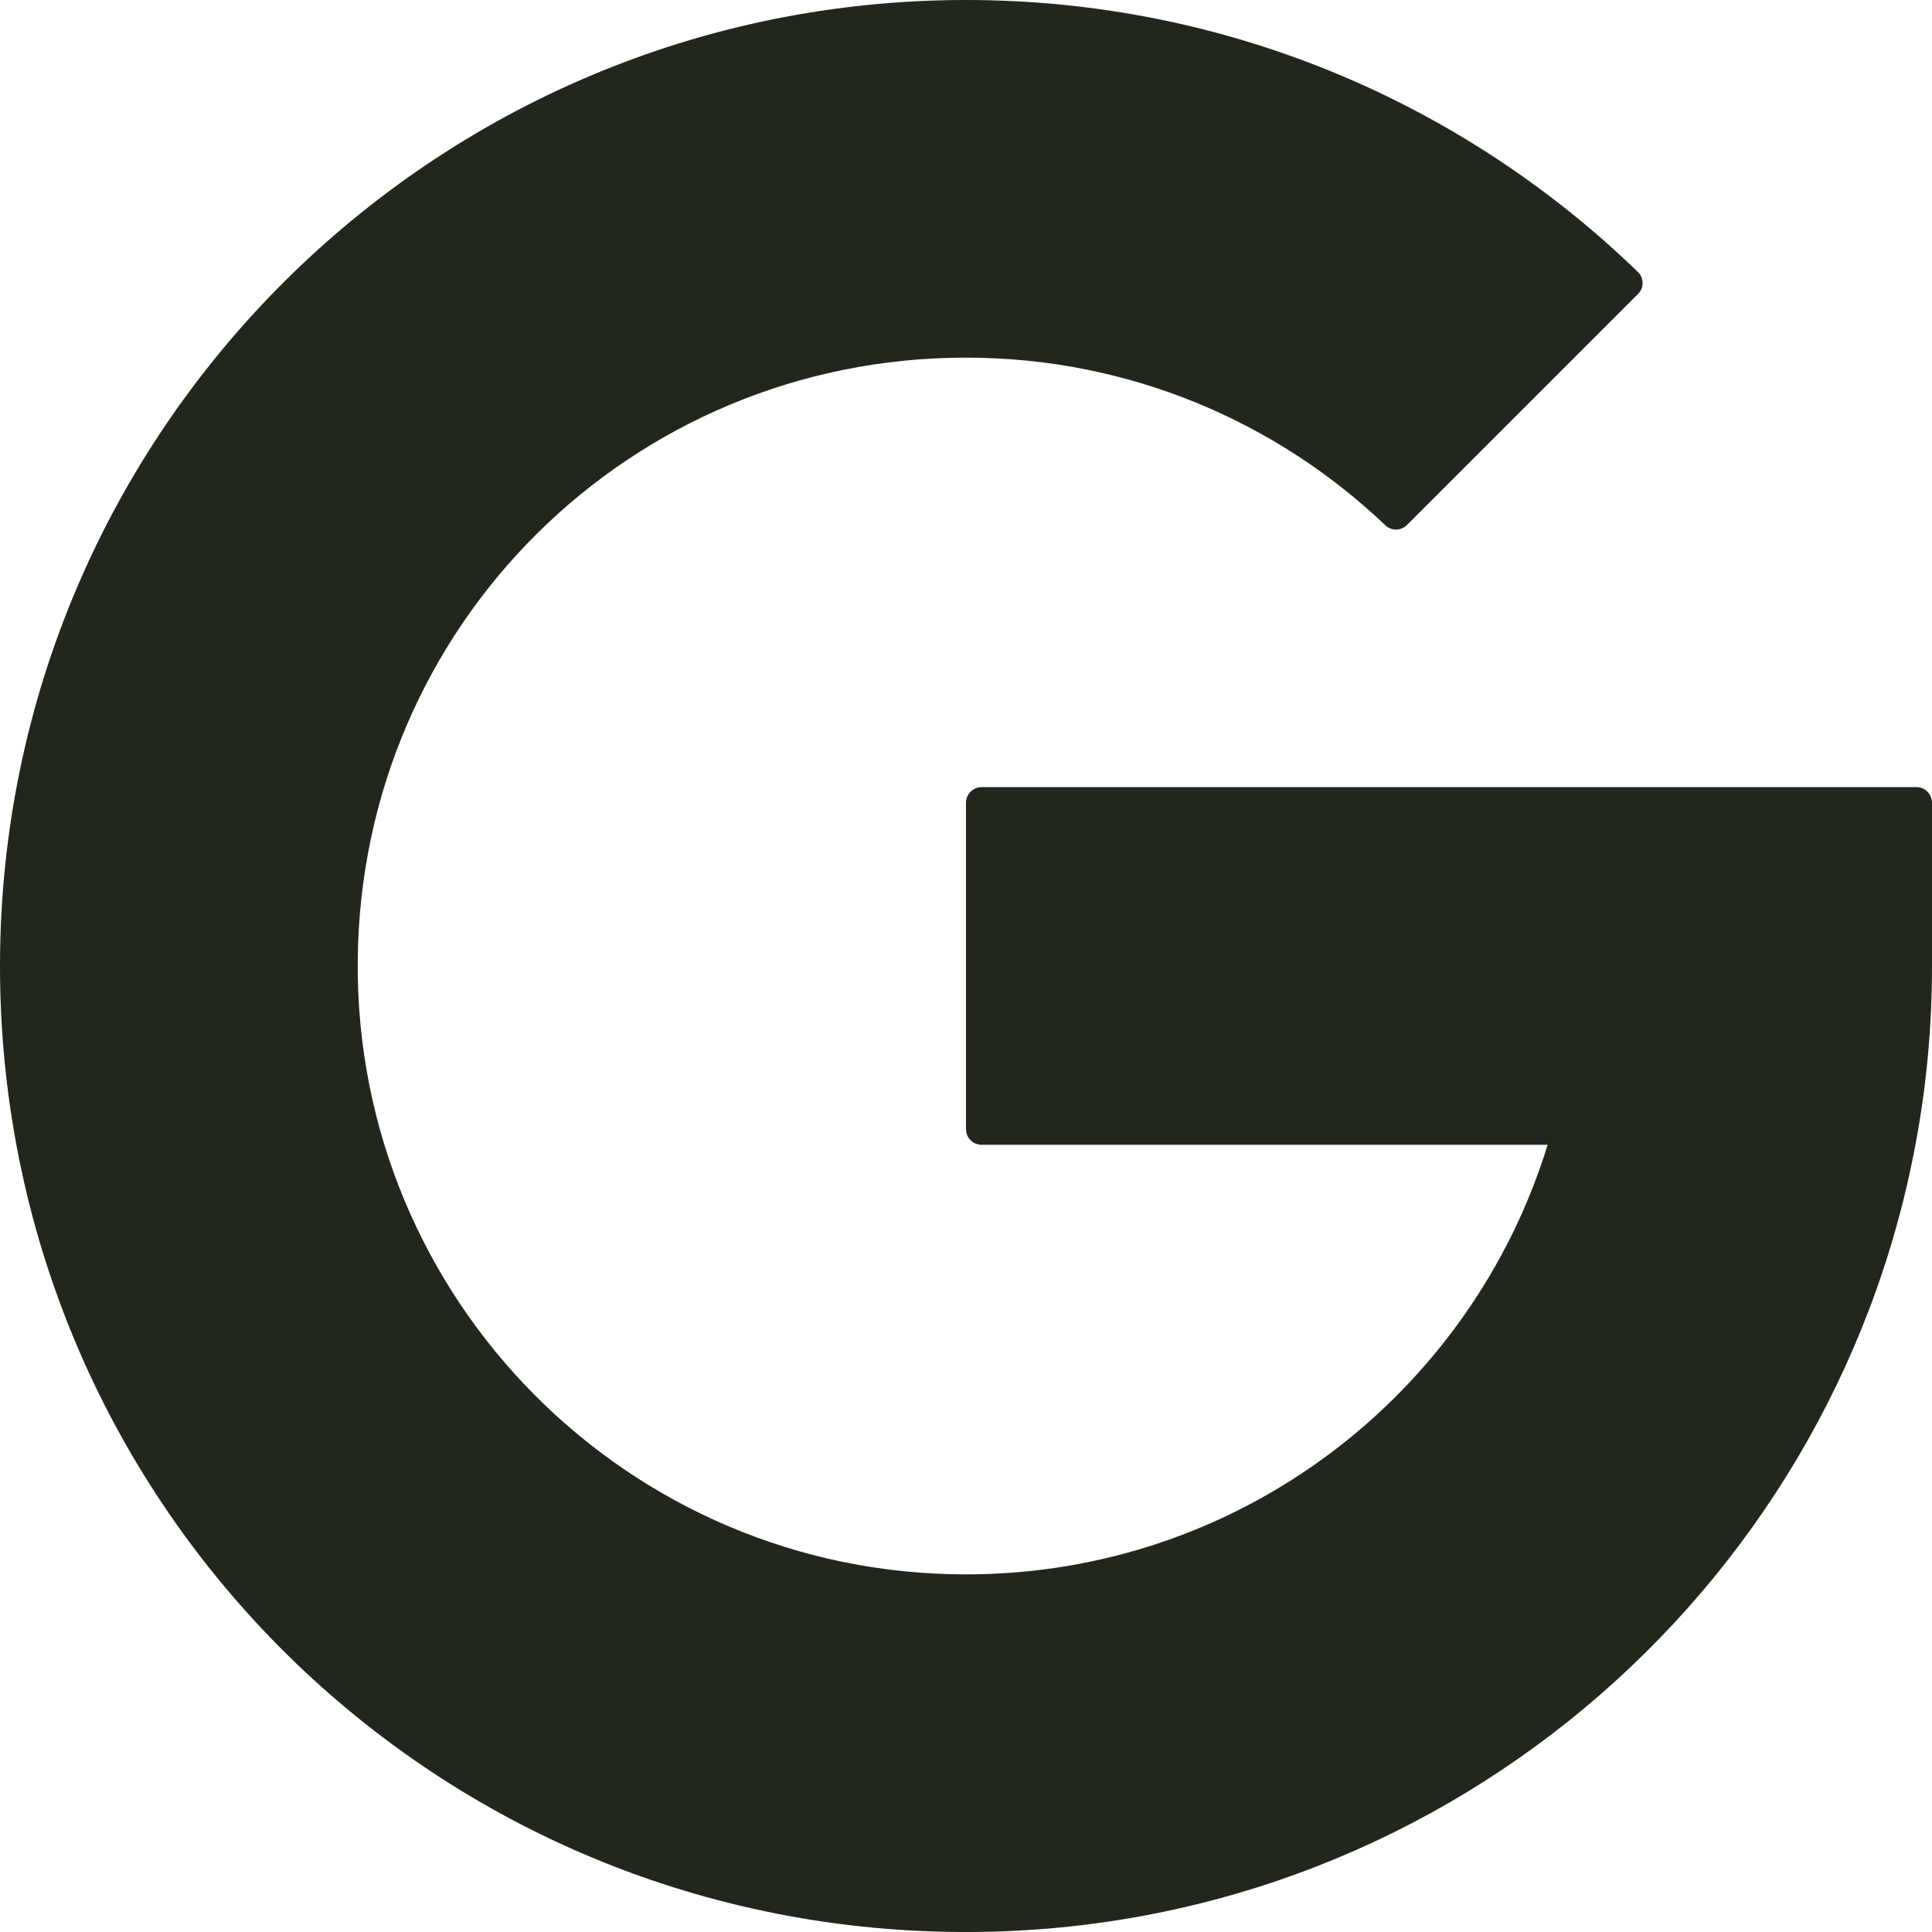 <svg width="19" height="19" viewBox="0 0 19 19" fill="none" xmlns="http://www.w3.org/2000/svg">
<path d="M18.847 7.741C18.932 7.741 19 7.81 19 7.894V9.5C19 10.101 18.945 10.688 18.837 11.258C18.009 15.686 14.109 19.032 9.433 19C4.187 18.964 -0.011 14.725 0 9.479C0.012 4.242 4.261 0 9.5 0C12.067 0 14.396 1.018 16.106 2.673C16.168 2.732 16.17 2.831 16.109 2.891L13.837 5.163C13.779 5.221 13.684 5.223 13.624 5.166C12.551 4.144 11.099 3.517 9.5 3.517C6.199 3.517 3.54 6.157 3.518 9.458C3.495 12.782 6.182 15.483 9.5 15.483C12.193 15.483 14.469 13.704 15.22 11.258H9.653C9.569 11.258 9.5 11.19 9.5 11.106V7.894C9.5 7.81 9.569 7.741 9.653 7.741H18.847V7.741Z" fill="#22271C"/>
</svg>
